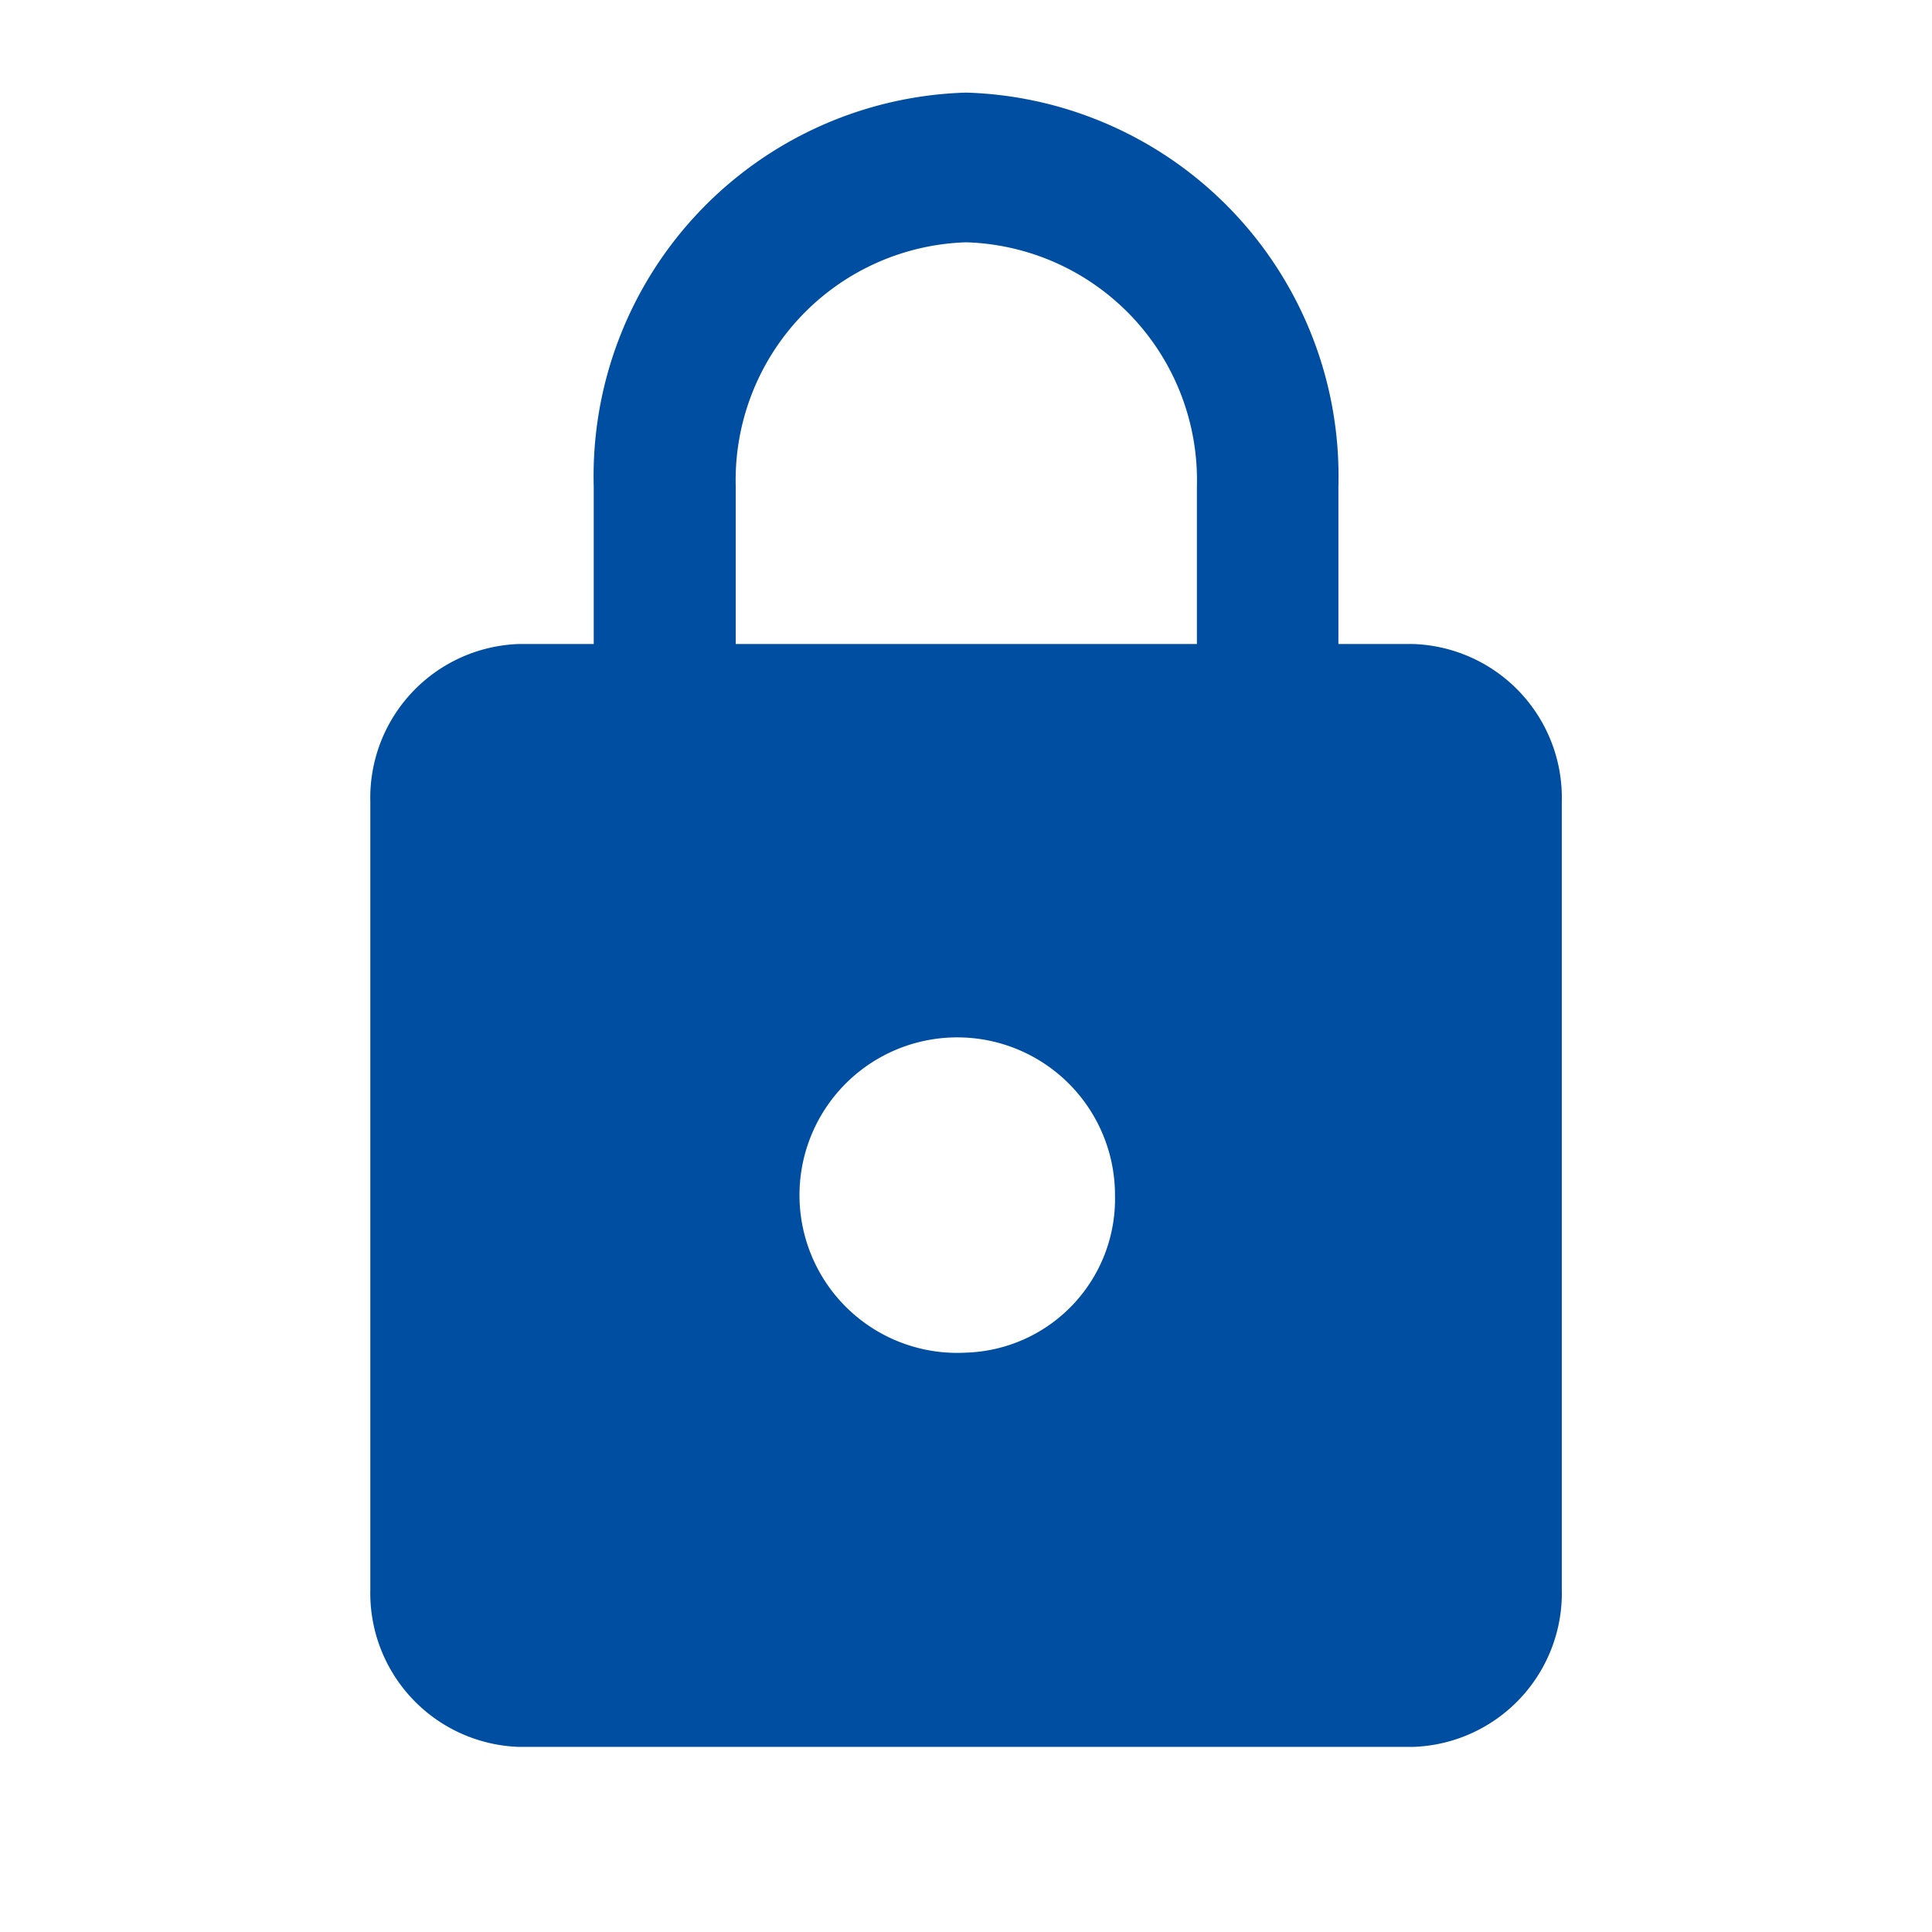 <svg id="password" xmlns="http://www.w3.org/2000/svg" width="15.333" height="15.333" viewBox="0 0 15.333 15.333">
  <path id="Path_574" data-name="Path 574" d="M0,0H15.334V15.334H0Z" fill="none"/>
  <path id="Path_575" data-name="Path 575" d="M12.274,5.376h-.591V4.126A3.045,3.045,0,0,0,8.728,1,3.045,3.045,0,0,0,5.773,4.126v1.25H5.182A1.221,1.221,0,0,0,4,6.627v6.252a1.221,1.221,0,0,0,1.182,1.25h7.092a1.221,1.221,0,0,0,1.182-1.25V6.627A1.221,1.221,0,0,0,12.274,5.376ZM8.728,11A1.252,1.252,0,1,1,9.91,9.753,1.221,1.221,0,0,1,8.728,11ZM10.56,5.376H6.9V4.126A1.889,1.889,0,0,1,8.728,2.188,1.889,1.889,0,0,1,10.56,4.126Z" transform="translate(-1.061 -0.265)" fill="#004ea2"/>
</svg>
